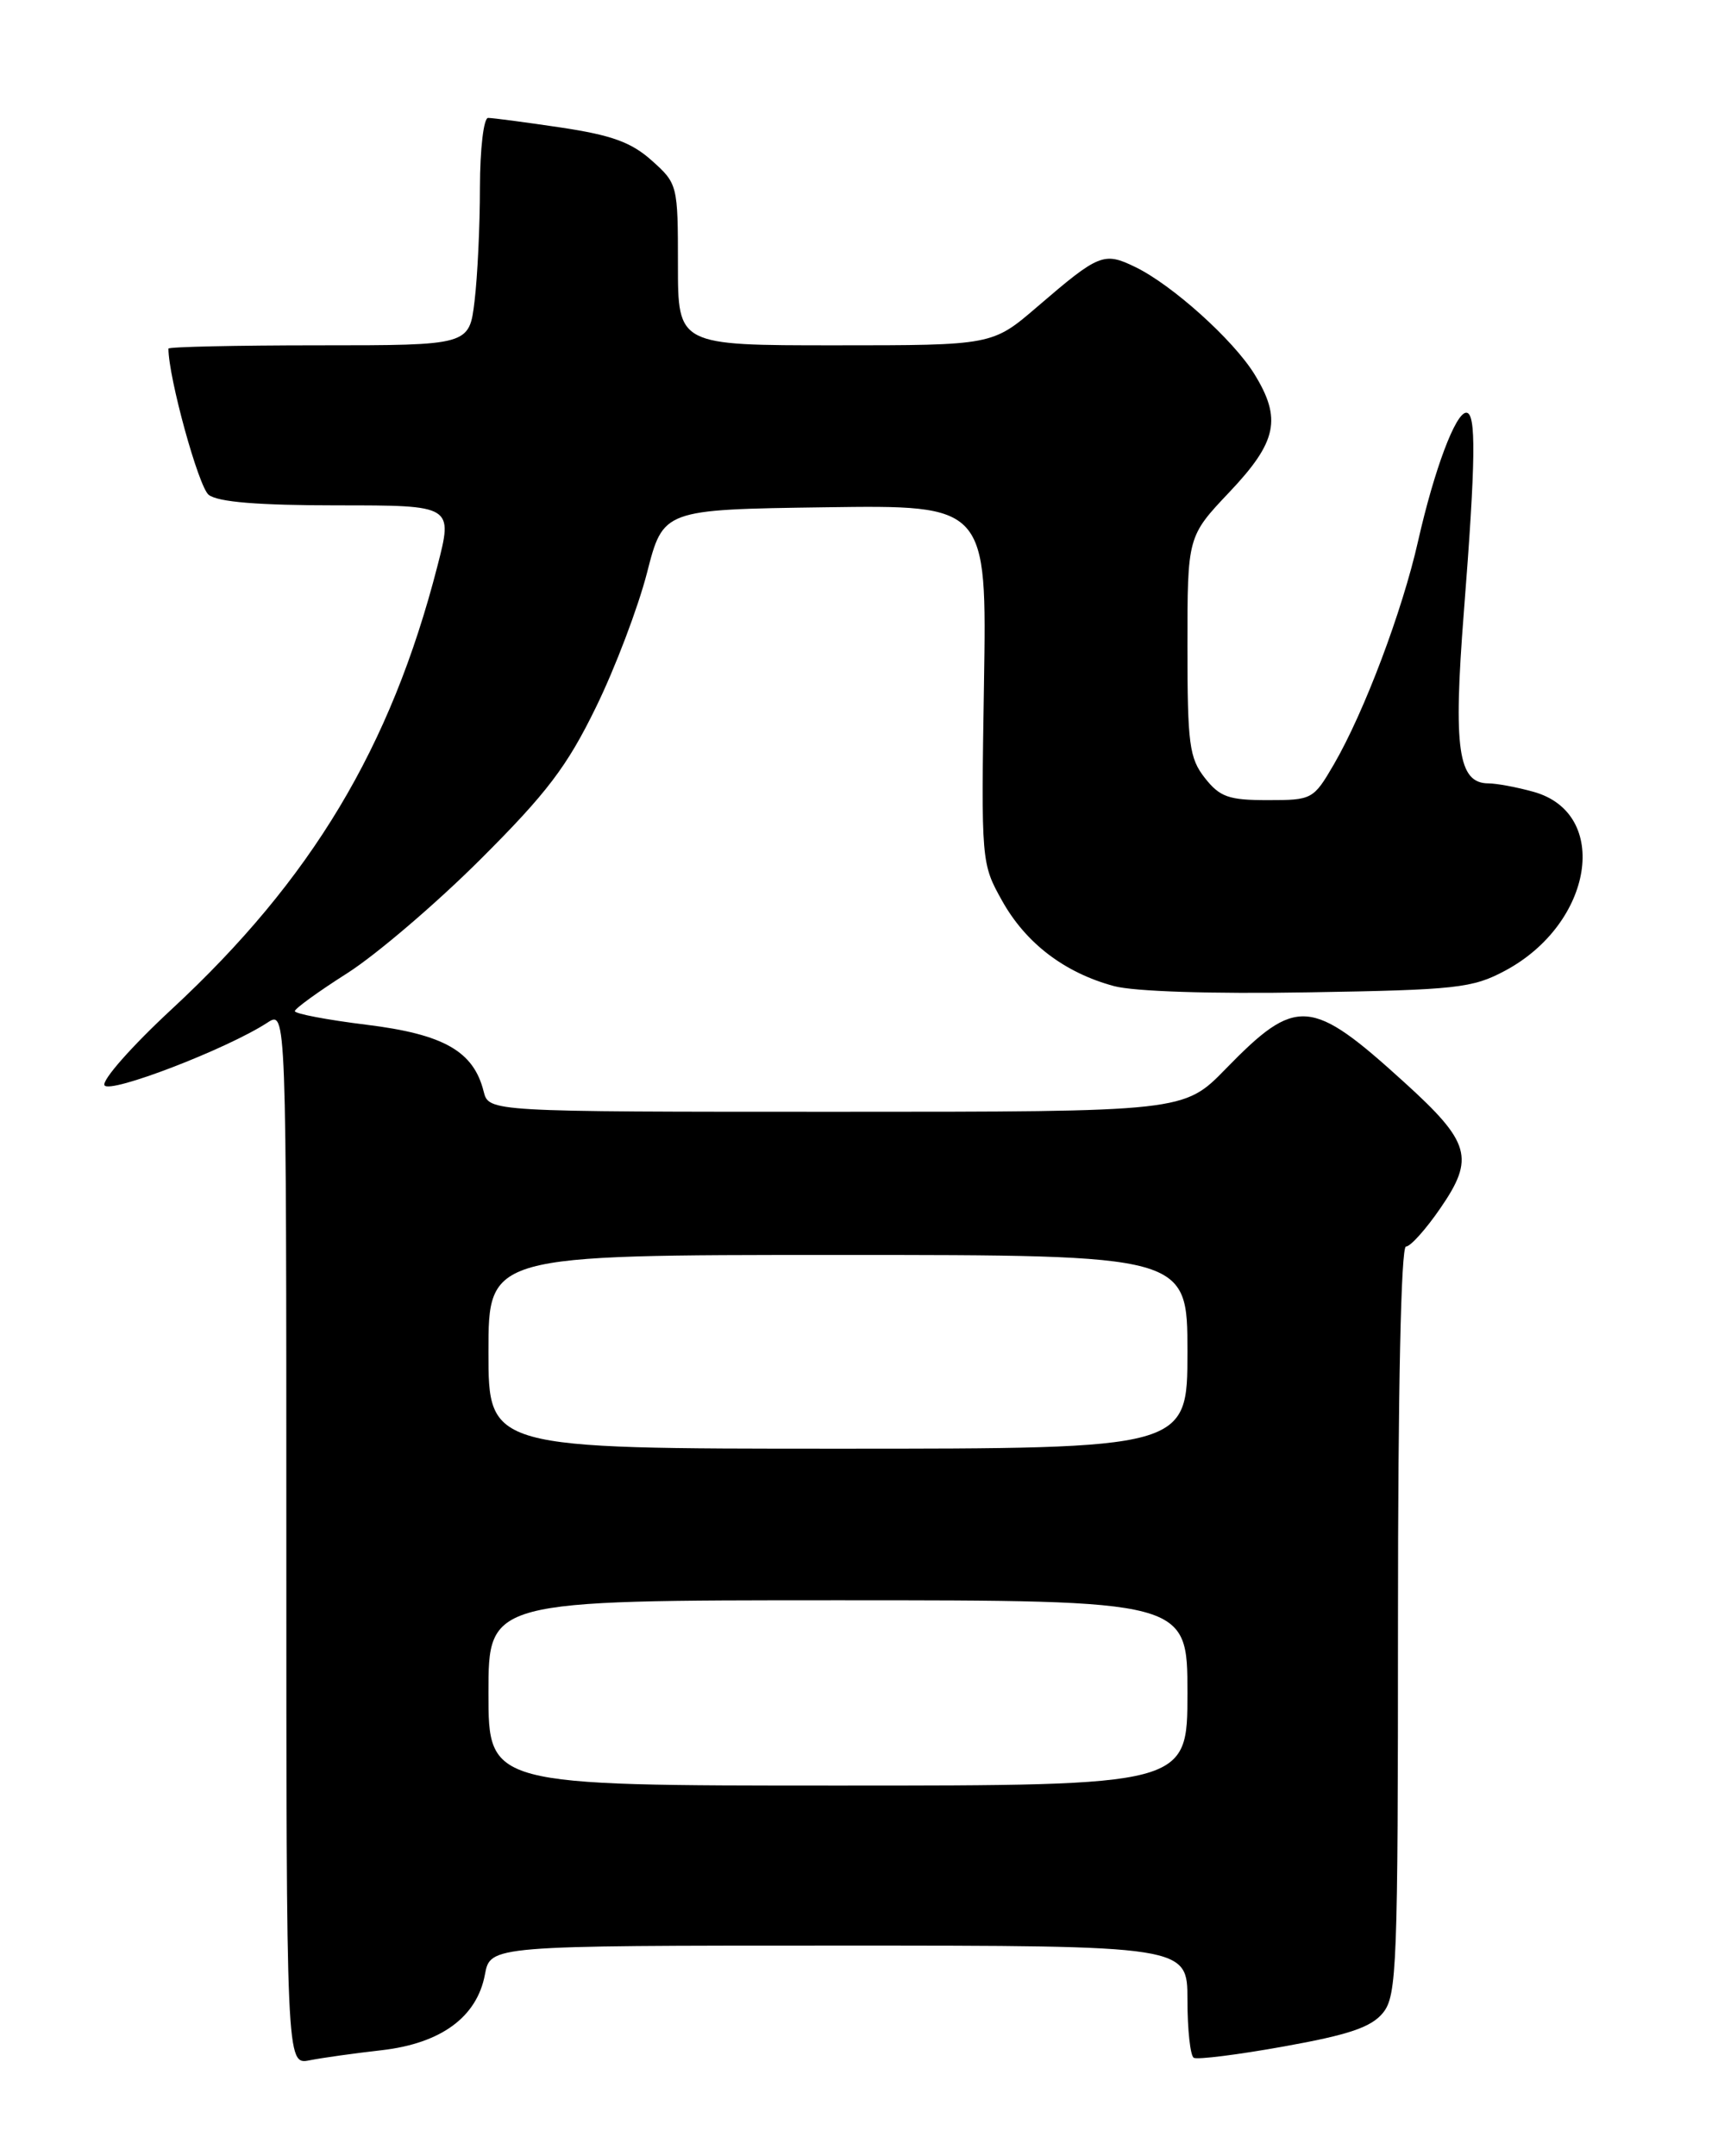 <?xml version="1.0" encoding="UTF-8" standalone="no"?>
<!DOCTYPE svg PUBLIC "-//W3C//DTD SVG 1.1//EN" "http://www.w3.org/Graphics/SVG/1.1/DTD/svg11.dtd" >
<svg xmlns="http://www.w3.org/2000/svg" xmlns:xlink="http://www.w3.org/1999/xlink" version="1.1" viewBox="0 0 204 256">
 <g >
 <path fill="currentColor"
d=" M 45.32 243.42 C 52.37 242.61 56.63 239.49 57.58 234.44 C 58.22 231.00 58.22 231.00 99.61 231.00 C 141.00 231.00 141.00 231.00 141.00 237.44 C 141.00 240.98 141.34 244.08 141.75 244.32 C 142.16 244.56 146.98 243.96 152.47 242.97 C 160.18 241.59 162.83 240.69 164.22 238.98 C 165.87 236.94 166.00 233.51 166.00 192.39 C 166.00 164.96 166.36 148.00 166.95 148.00 C 167.48 148.00 169.32 145.95 171.04 143.44 C 175.14 137.49 174.60 135.62 166.75 128.50 C 155.65 118.41 153.95 118.28 145.54 126.91 C 140.58 132.00 140.58 132.00 99.31 132.00 C 58.04 132.00 58.04 132.00 57.43 129.59 C 56.24 124.82 52.71 122.80 43.54 121.67 C 38.84 121.09 35.00 120.36 35.01 120.05 C 35.01 119.75 37.83 117.71 41.26 115.53 C 44.69 113.34 51.80 107.27 57.05 102.03 C 64.93 94.17 67.33 91.01 70.75 84.00 C 73.04 79.33 75.77 72.12 76.83 68.00 C 78.75 60.50 78.75 60.50 97.96 60.23 C 117.18 59.96 117.18 59.96 116.84 81.23 C 116.50 102.36 116.52 102.53 119.00 106.96 C 121.82 112.00 126.42 115.50 132.29 117.08 C 134.69 117.72 143.84 118.02 155.38 117.82 C 172.95 117.53 174.84 117.32 178.72 115.25 C 189.20 109.64 191.28 96.56 182.09 94.01 C 180.12 93.46 177.70 93.01 176.73 93.01 C 173.14 92.99 172.55 88.92 173.82 72.70 C 175.24 54.57 175.30 49.00 174.11 49.00 C 172.84 49.00 170.31 55.75 168.39 64.23 C 166.51 72.57 161.99 84.55 158.39 90.75 C 155.96 94.92 155.81 95.00 150.53 95.00 C 145.90 95.00 144.85 94.63 143.07 92.37 C 141.22 90.01 141.00 88.37 141.00 76.71 C 141.00 63.69 141.00 63.69 146.00 58.41 C 151.65 52.44 152.22 49.71 148.94 44.40 C 146.43 40.34 139.17 33.81 134.80 31.70 C 131.07 29.89 130.50 30.12 123.17 36.42 C 117.84 41.00 117.84 41.00 99.17 41.00 C 80.50 41.00 80.50 41.00 80.50 31.42 C 80.50 21.97 80.46 21.80 77.39 19.06 C 74.97 16.89 72.61 16.04 66.60 15.14 C 62.38 14.51 58.49 14.00 57.96 14.00 C 57.43 14.00 57.00 17.66 56.99 22.25 C 56.99 26.79 56.70 32.86 56.35 35.75 C 55.72 41.00 55.72 41.00 37.86 41.00 C 28.04 41.00 20.00 41.18 20.00 41.39 C 20.00 44.81 23.58 57.82 24.78 58.75 C 25.88 59.61 30.65 60.00 40.09 60.00 C 53.80 60.00 53.80 60.00 51.93 67.25 C 46.40 88.75 36.99 104.43 20.40 119.81 C 15.65 124.21 12.06 128.28 12.41 128.86 C 13.05 129.89 26.94 124.55 31.75 121.42 C 34.00 119.95 34.00 119.95 34.00 182.56 C 34.00 245.16 34.00 245.16 36.75 244.62 C 38.26 244.32 42.12 243.78 45.32 243.42 Z  M 58.00 201.00 C 58.00 190.00 58.00 190.00 99.50 190.00 C 141.00 190.00 141.00 190.00 141.00 201.00 C 141.00 212.00 141.00 212.00 99.50 212.00 C 58.00 212.00 58.00 212.00 58.00 201.00 Z  M 58.00 160.50 C 58.00 149.00 58.00 149.00 99.50 149.00 C 141.00 149.00 141.00 149.00 141.00 160.50 C 141.00 172.00 141.00 172.00 99.50 172.00 C 58.00 172.00 58.00 172.00 58.00 160.50 Z "/>
</g>
</svg>